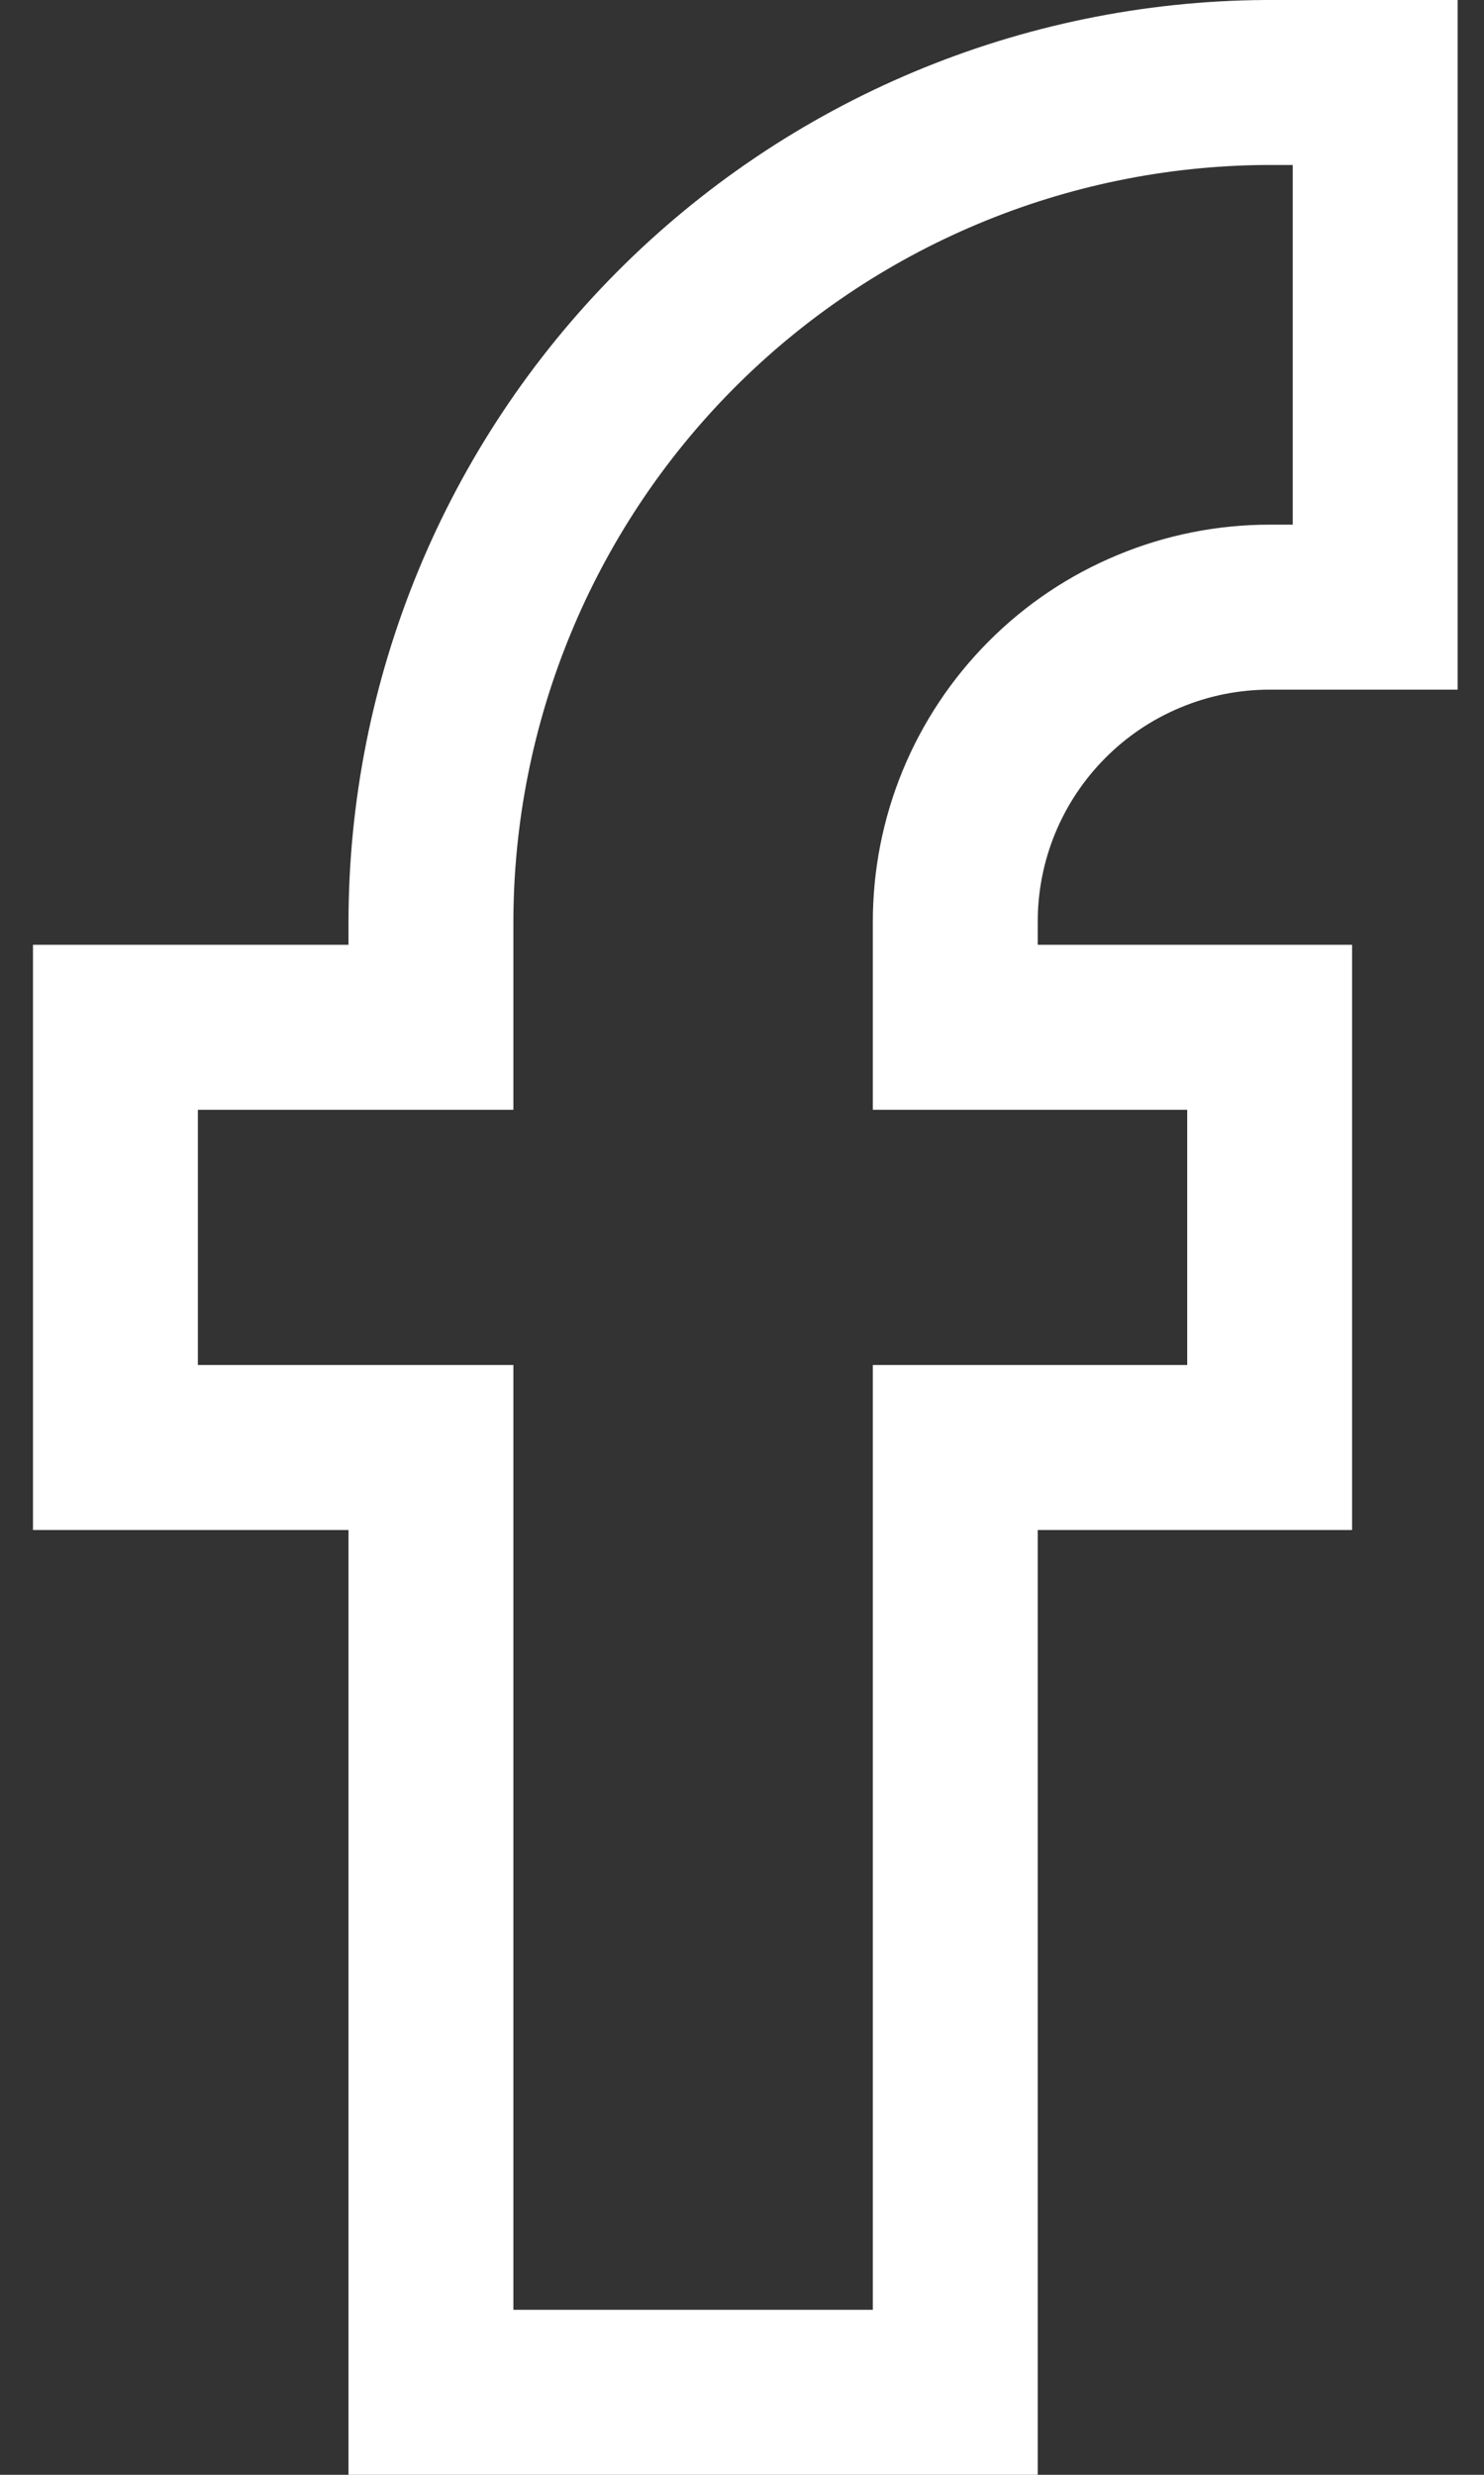 <svg width="18" height="30" viewBox="0 0 18 30" fill="none" xmlns="http://www.w3.org/2000/svg">
<rect x="0" y="0" width="18" height="30" fill="#333333" stroke="none"/>
<path d="M16.68 7.36V1H15.347C12.657 1.018 10.083 2.099 8.187 4.007C6.291 5.916 5.227 8.497 5.227 11.187V12.453H1.4V17.547H5.227V29H11.587V17.547H15.4V12.453H11.587V11.187C11.585 10.685 11.682 10.188 11.873 9.723C12.064 9.259 12.345 8.837 12.699 8.482C13.053 8.126 13.474 7.844 13.938 7.652C14.401 7.459 14.898 7.36 15.4 7.36H16.68Z" stroke="white" stroke-width="2" stroke-miterlimit="10"/>
</svg>
